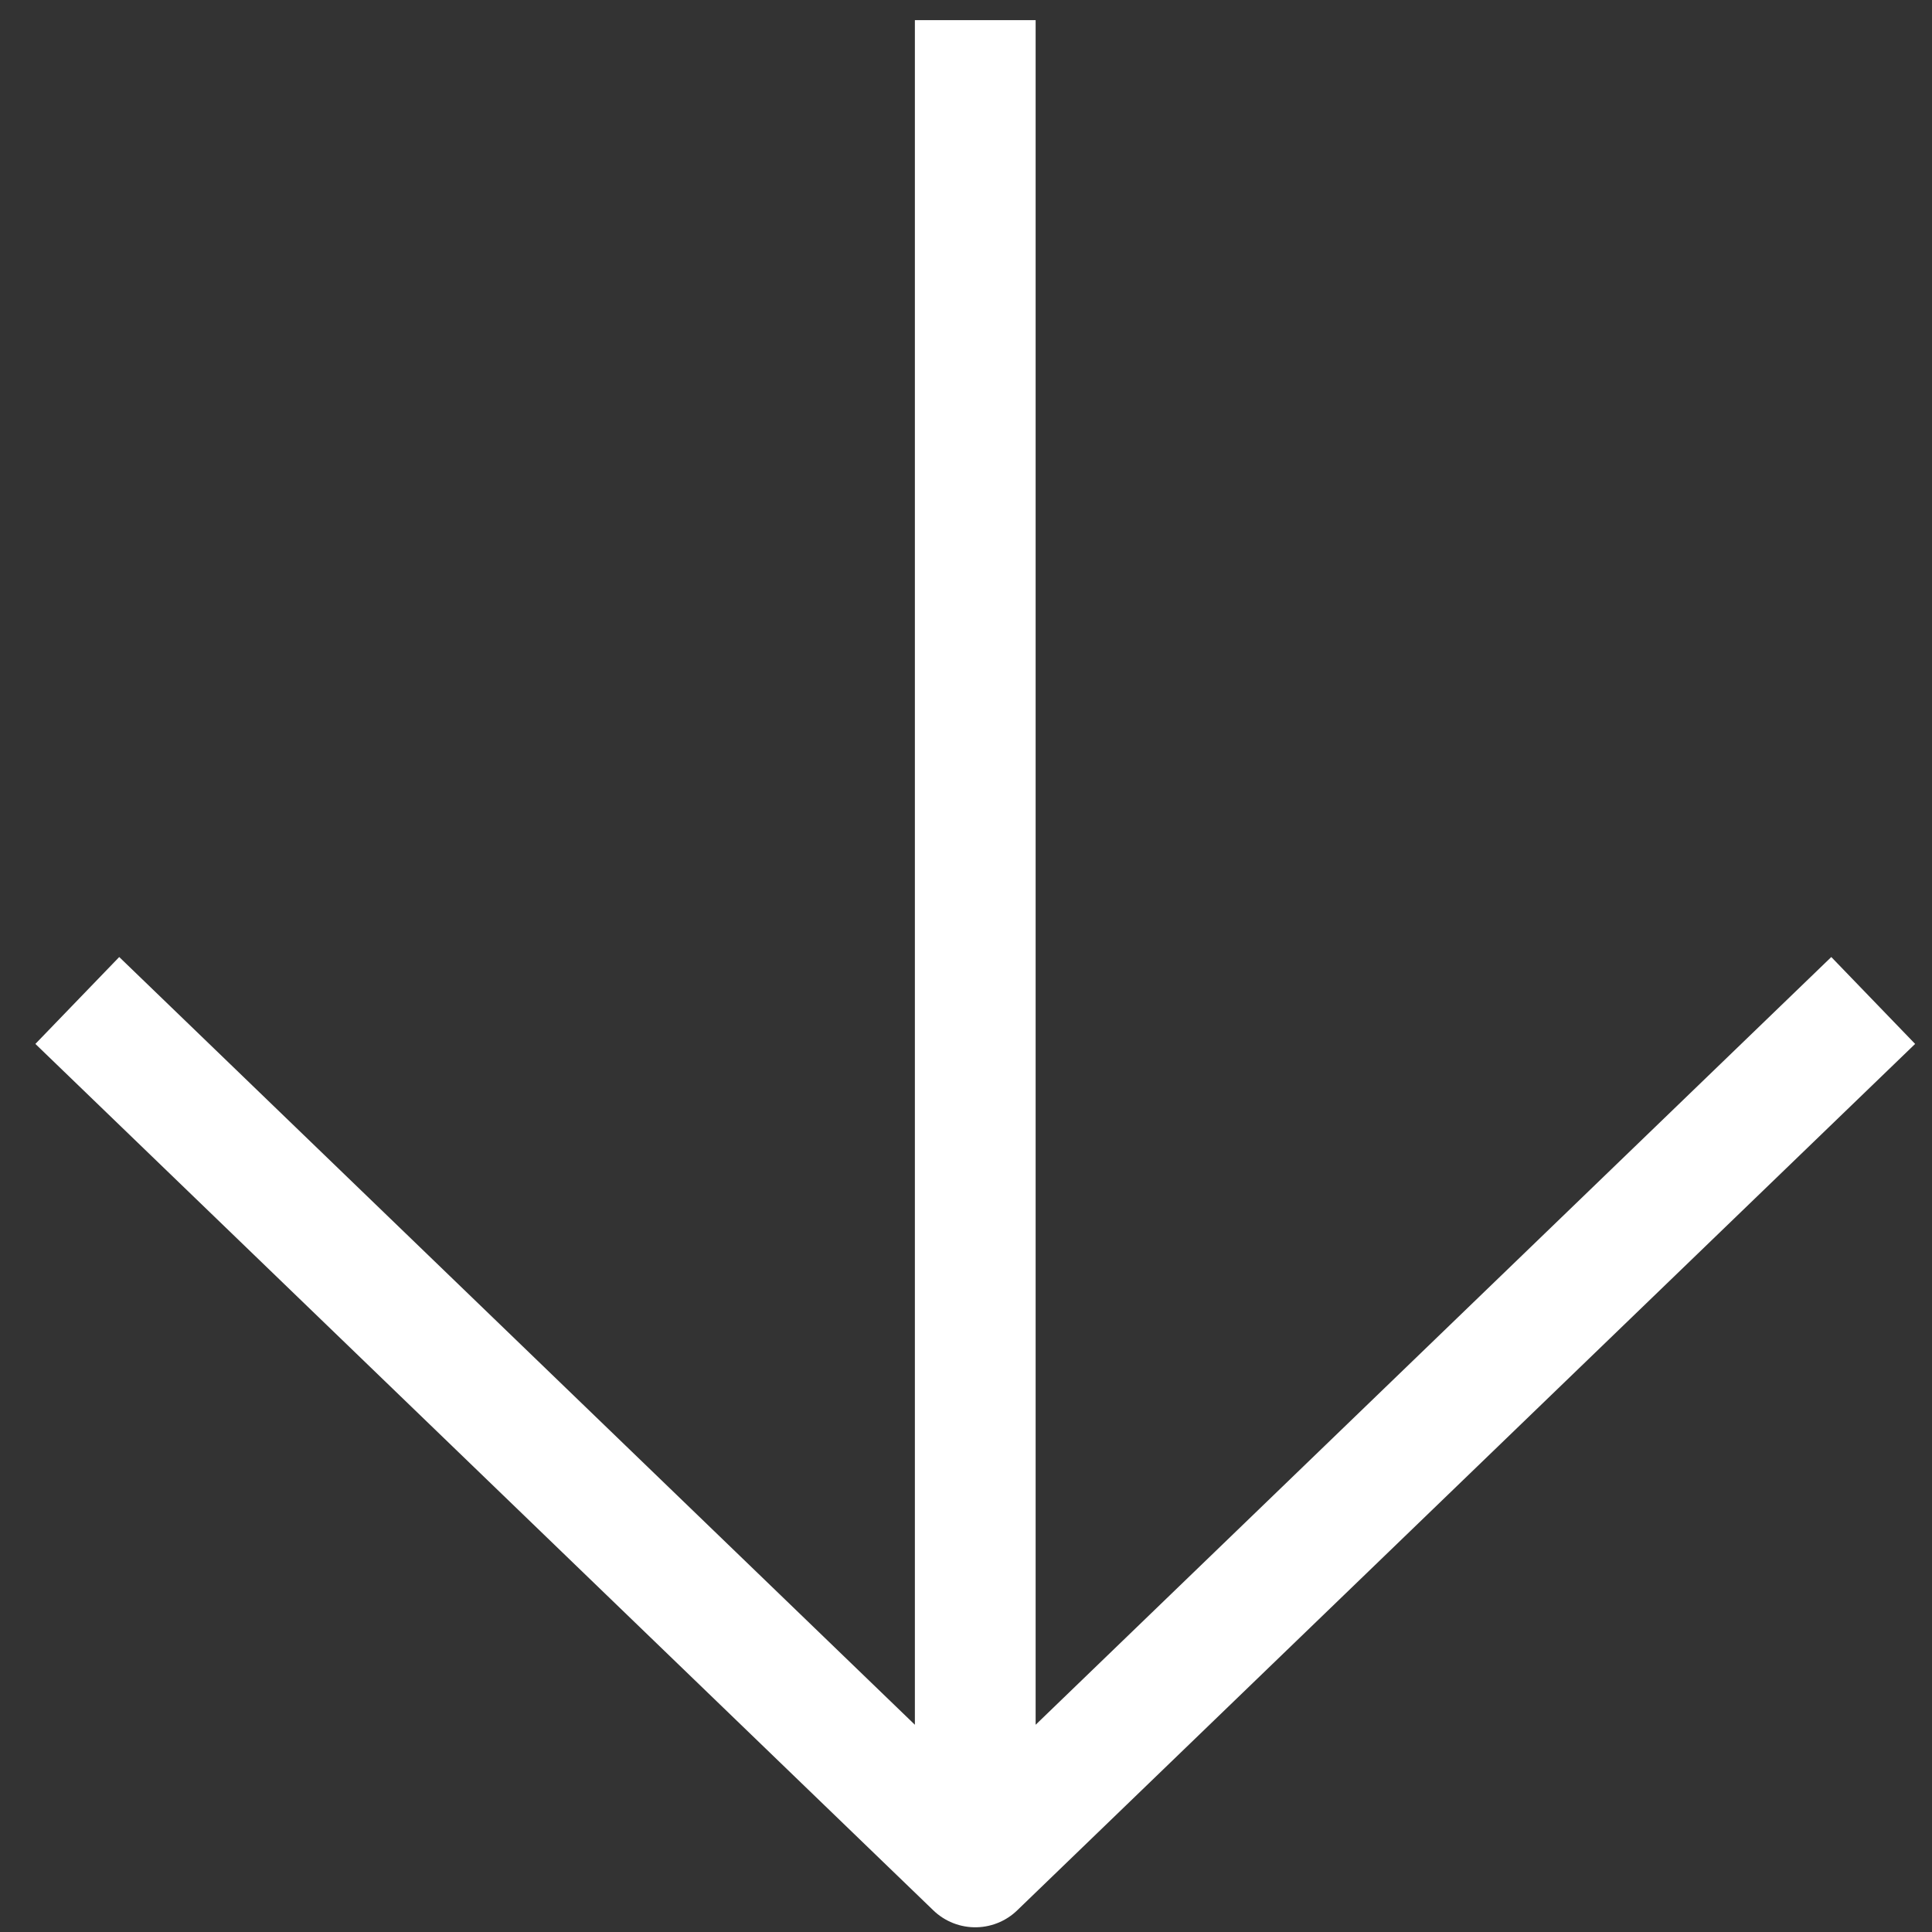 <svg width="48" height="48" viewBox="0 0 48 48" fill="none" xmlns="http://www.w3.org/2000/svg">
<rect x="0" y="0" width="48" height="48" fill="#333333" stroke="none"/>
<path d="M3 25.898L24.23 46.383L45.46 25.898M24.23 44.741V2" stroke="white" stroke-width="3" stroke-linecap="square" stroke-linejoin="round"/>
</svg>
